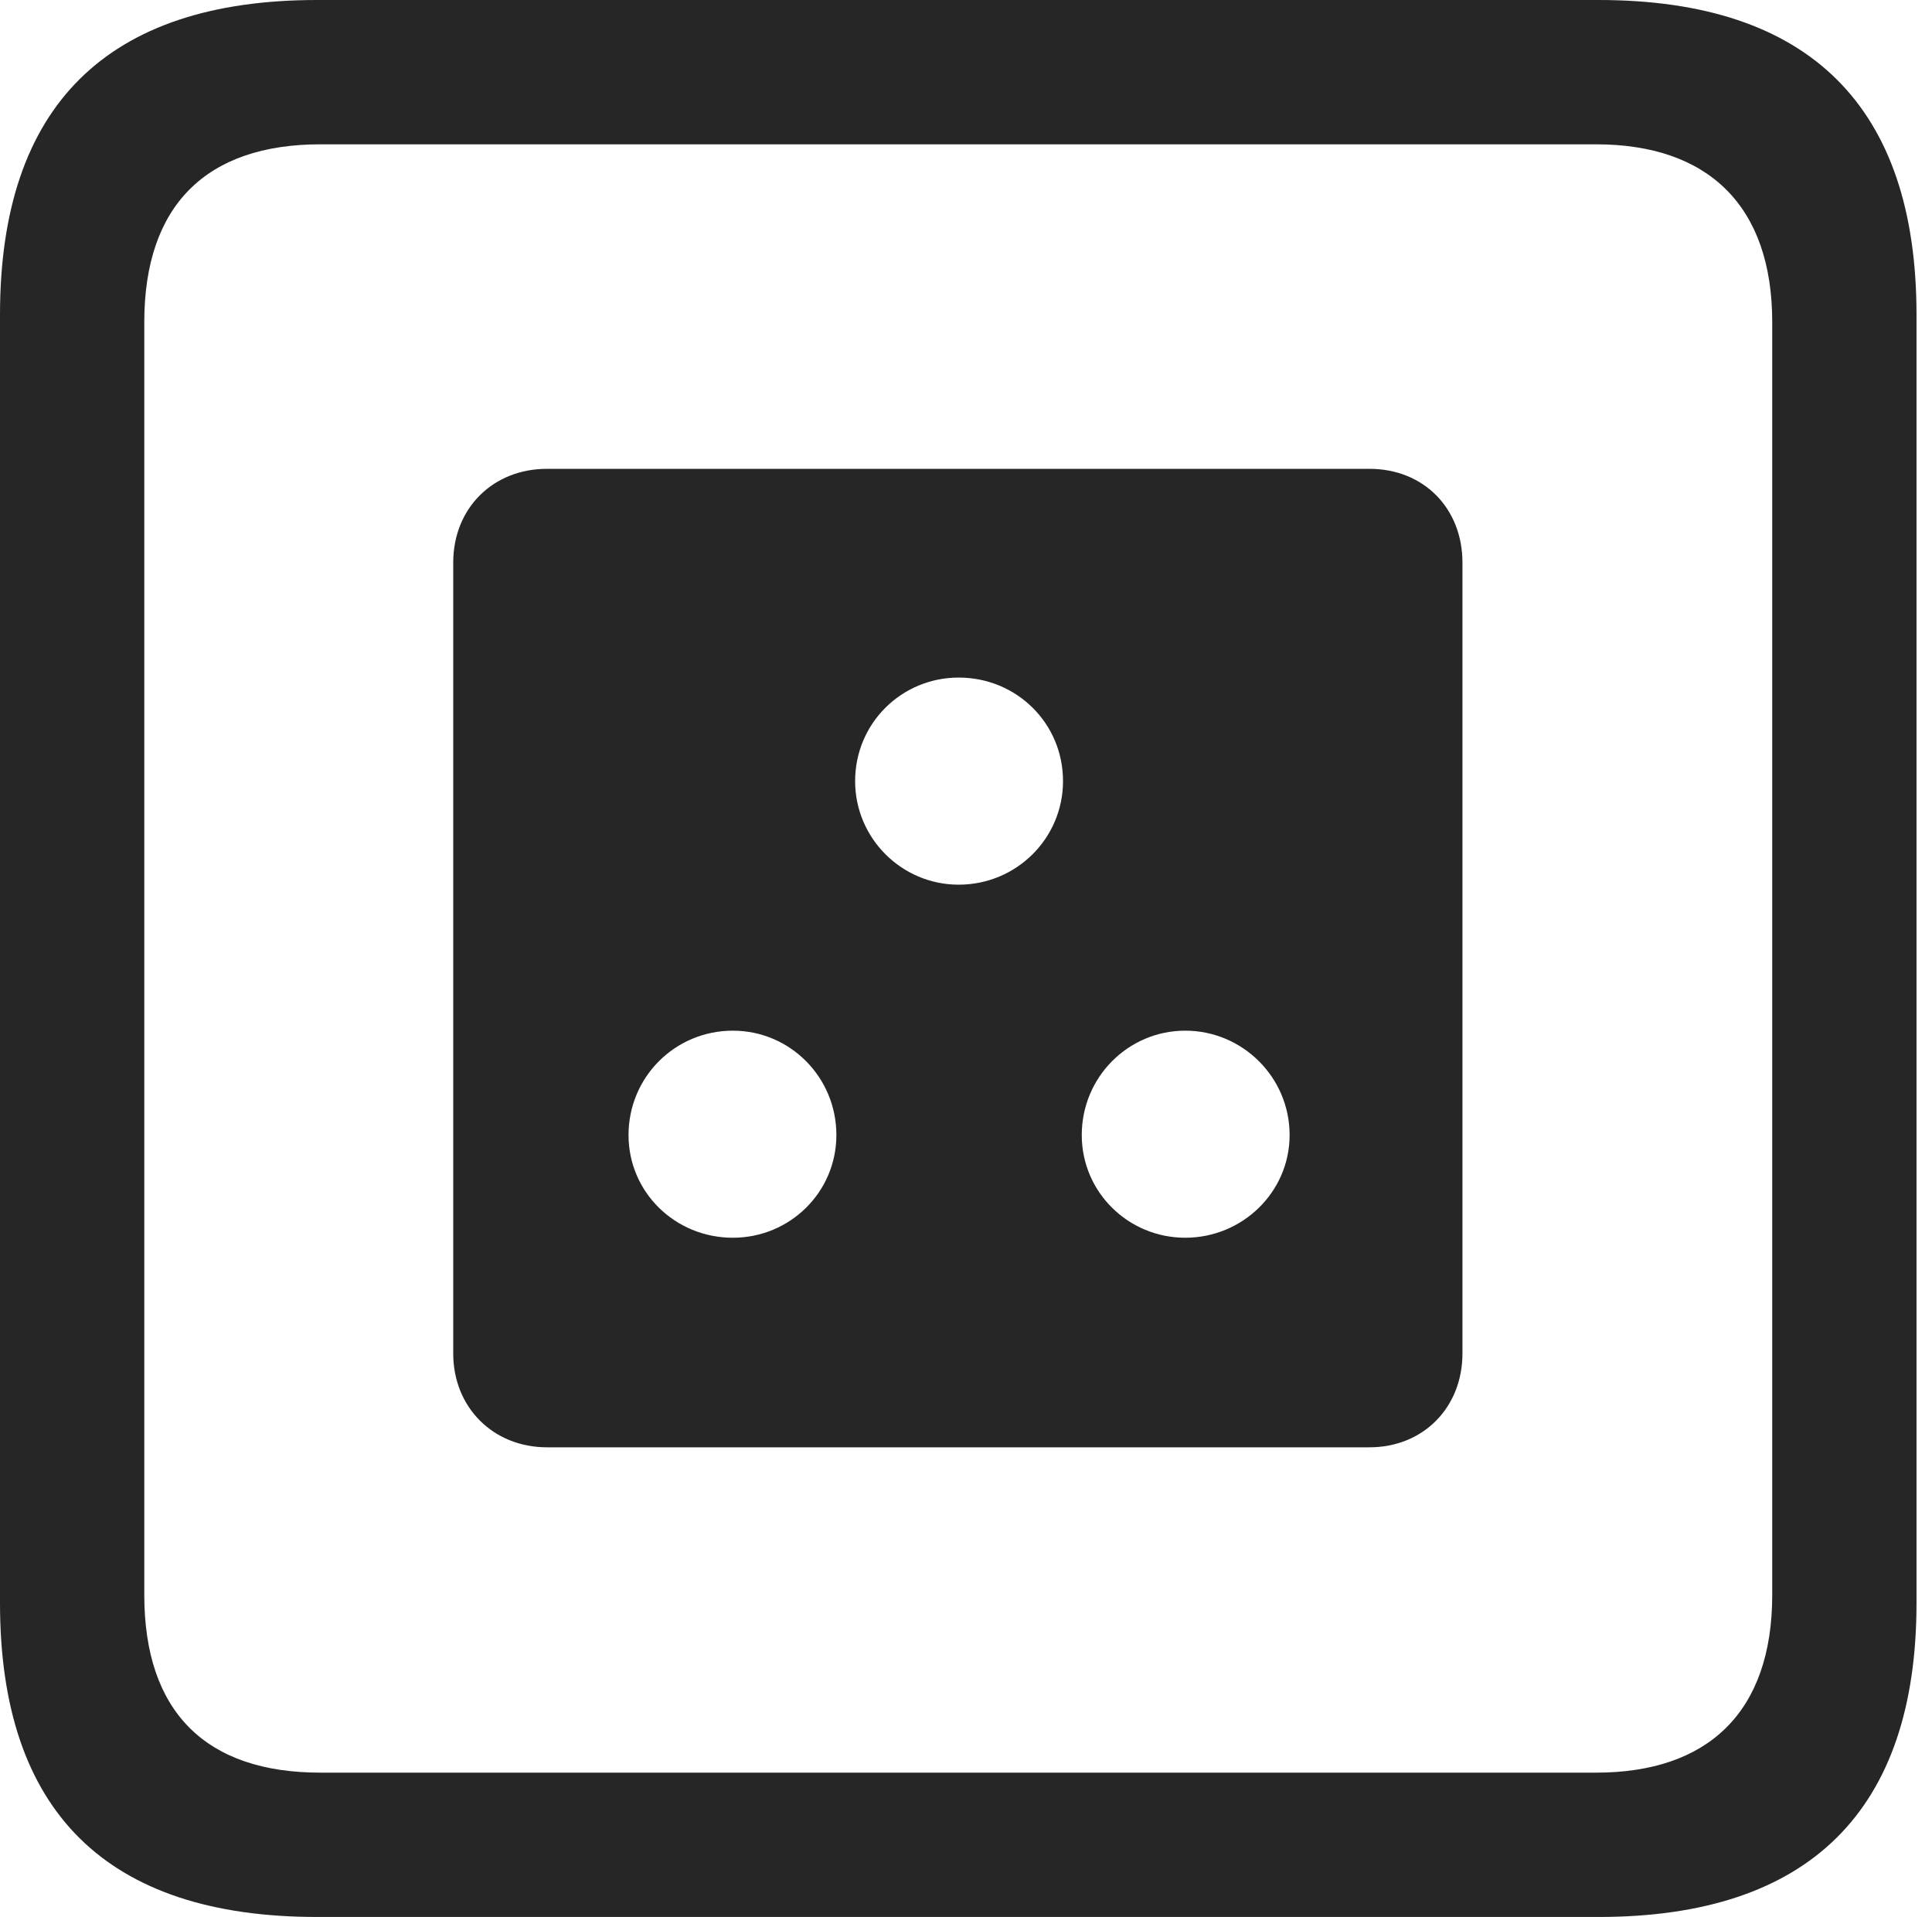<?xml version="1.0" encoding="UTF-8"?>
<!--Generator: Apple Native CoreSVG 326-->
<!DOCTYPE svg
PUBLIC "-//W3C//DTD SVG 1.1//EN"
       "http://www.w3.org/Graphics/SVG/1.1/DTD/svg11.dtd">
<svg version="1.1" xmlns="http://www.w3.org/2000/svg" xmlns:xlink="http://www.w3.org/1999/xlink" viewBox="0 0 46.289 45.918">
 <g>
  <rect height="45.918" opacity="0" width="46.289" x="0" y="0"/>
  <path d="M7.598 45.918L38.301 45.918C43.359 45.918 45.918 43.359 45.918 38.398L45.918 7.539C45.918 2.559 43.359 0 38.301 0L7.598 0C2.559 0 0 2.539 0 7.539L0 38.398C0 43.398 2.559 45.918 7.598 45.918ZM7.676 42.461C4.941 42.461 3.457 41.016 3.457 38.203L3.457 7.715C3.457 4.922 4.941 3.457 7.676 3.457L38.242 3.457C40.918 3.457 42.461 4.922 42.461 7.715L42.461 38.203C42.461 41.016 40.918 42.461 38.242 42.461Z" fill="black" fill-opacity="0.85"/>
  <path d="M13.105 34.668L32.812 34.668C34.102 34.668 35.039 33.711 35.039 32.422L35.039 13.477C35.039 12.168 34.102 11.23 32.812 11.23L13.105 11.23C11.816 11.23 10.859 12.168 10.859 13.477L10.859 32.422C10.859 33.711 11.816 34.668 13.105 34.668ZM22.969 21.191C21.602 21.191 20.488 20.078 20.488 18.711C20.488 17.324 21.602 16.23 22.969 16.23C24.355 16.23 25.469 17.324 25.469 18.711C25.469 20.078 24.355 21.191 22.969 21.191ZM17.559 29.648C16.172 29.648 15.059 28.555 15.059 27.188C15.059 25.801 16.172 24.688 17.559 24.688C18.926 24.688 20.039 25.801 20.039 27.188C20.039 28.555 18.926 29.648 17.559 29.648ZM28.398 29.648C27.031 29.648 25.918 28.555 25.918 27.188C25.918 25.801 27.031 24.688 28.398 24.688C29.766 24.688 30.898 25.801 30.898 27.188C30.898 28.555 29.766 29.648 28.398 29.648Z" fill="black" fill-opacity="0.85"/>
 </g>
</svg>

